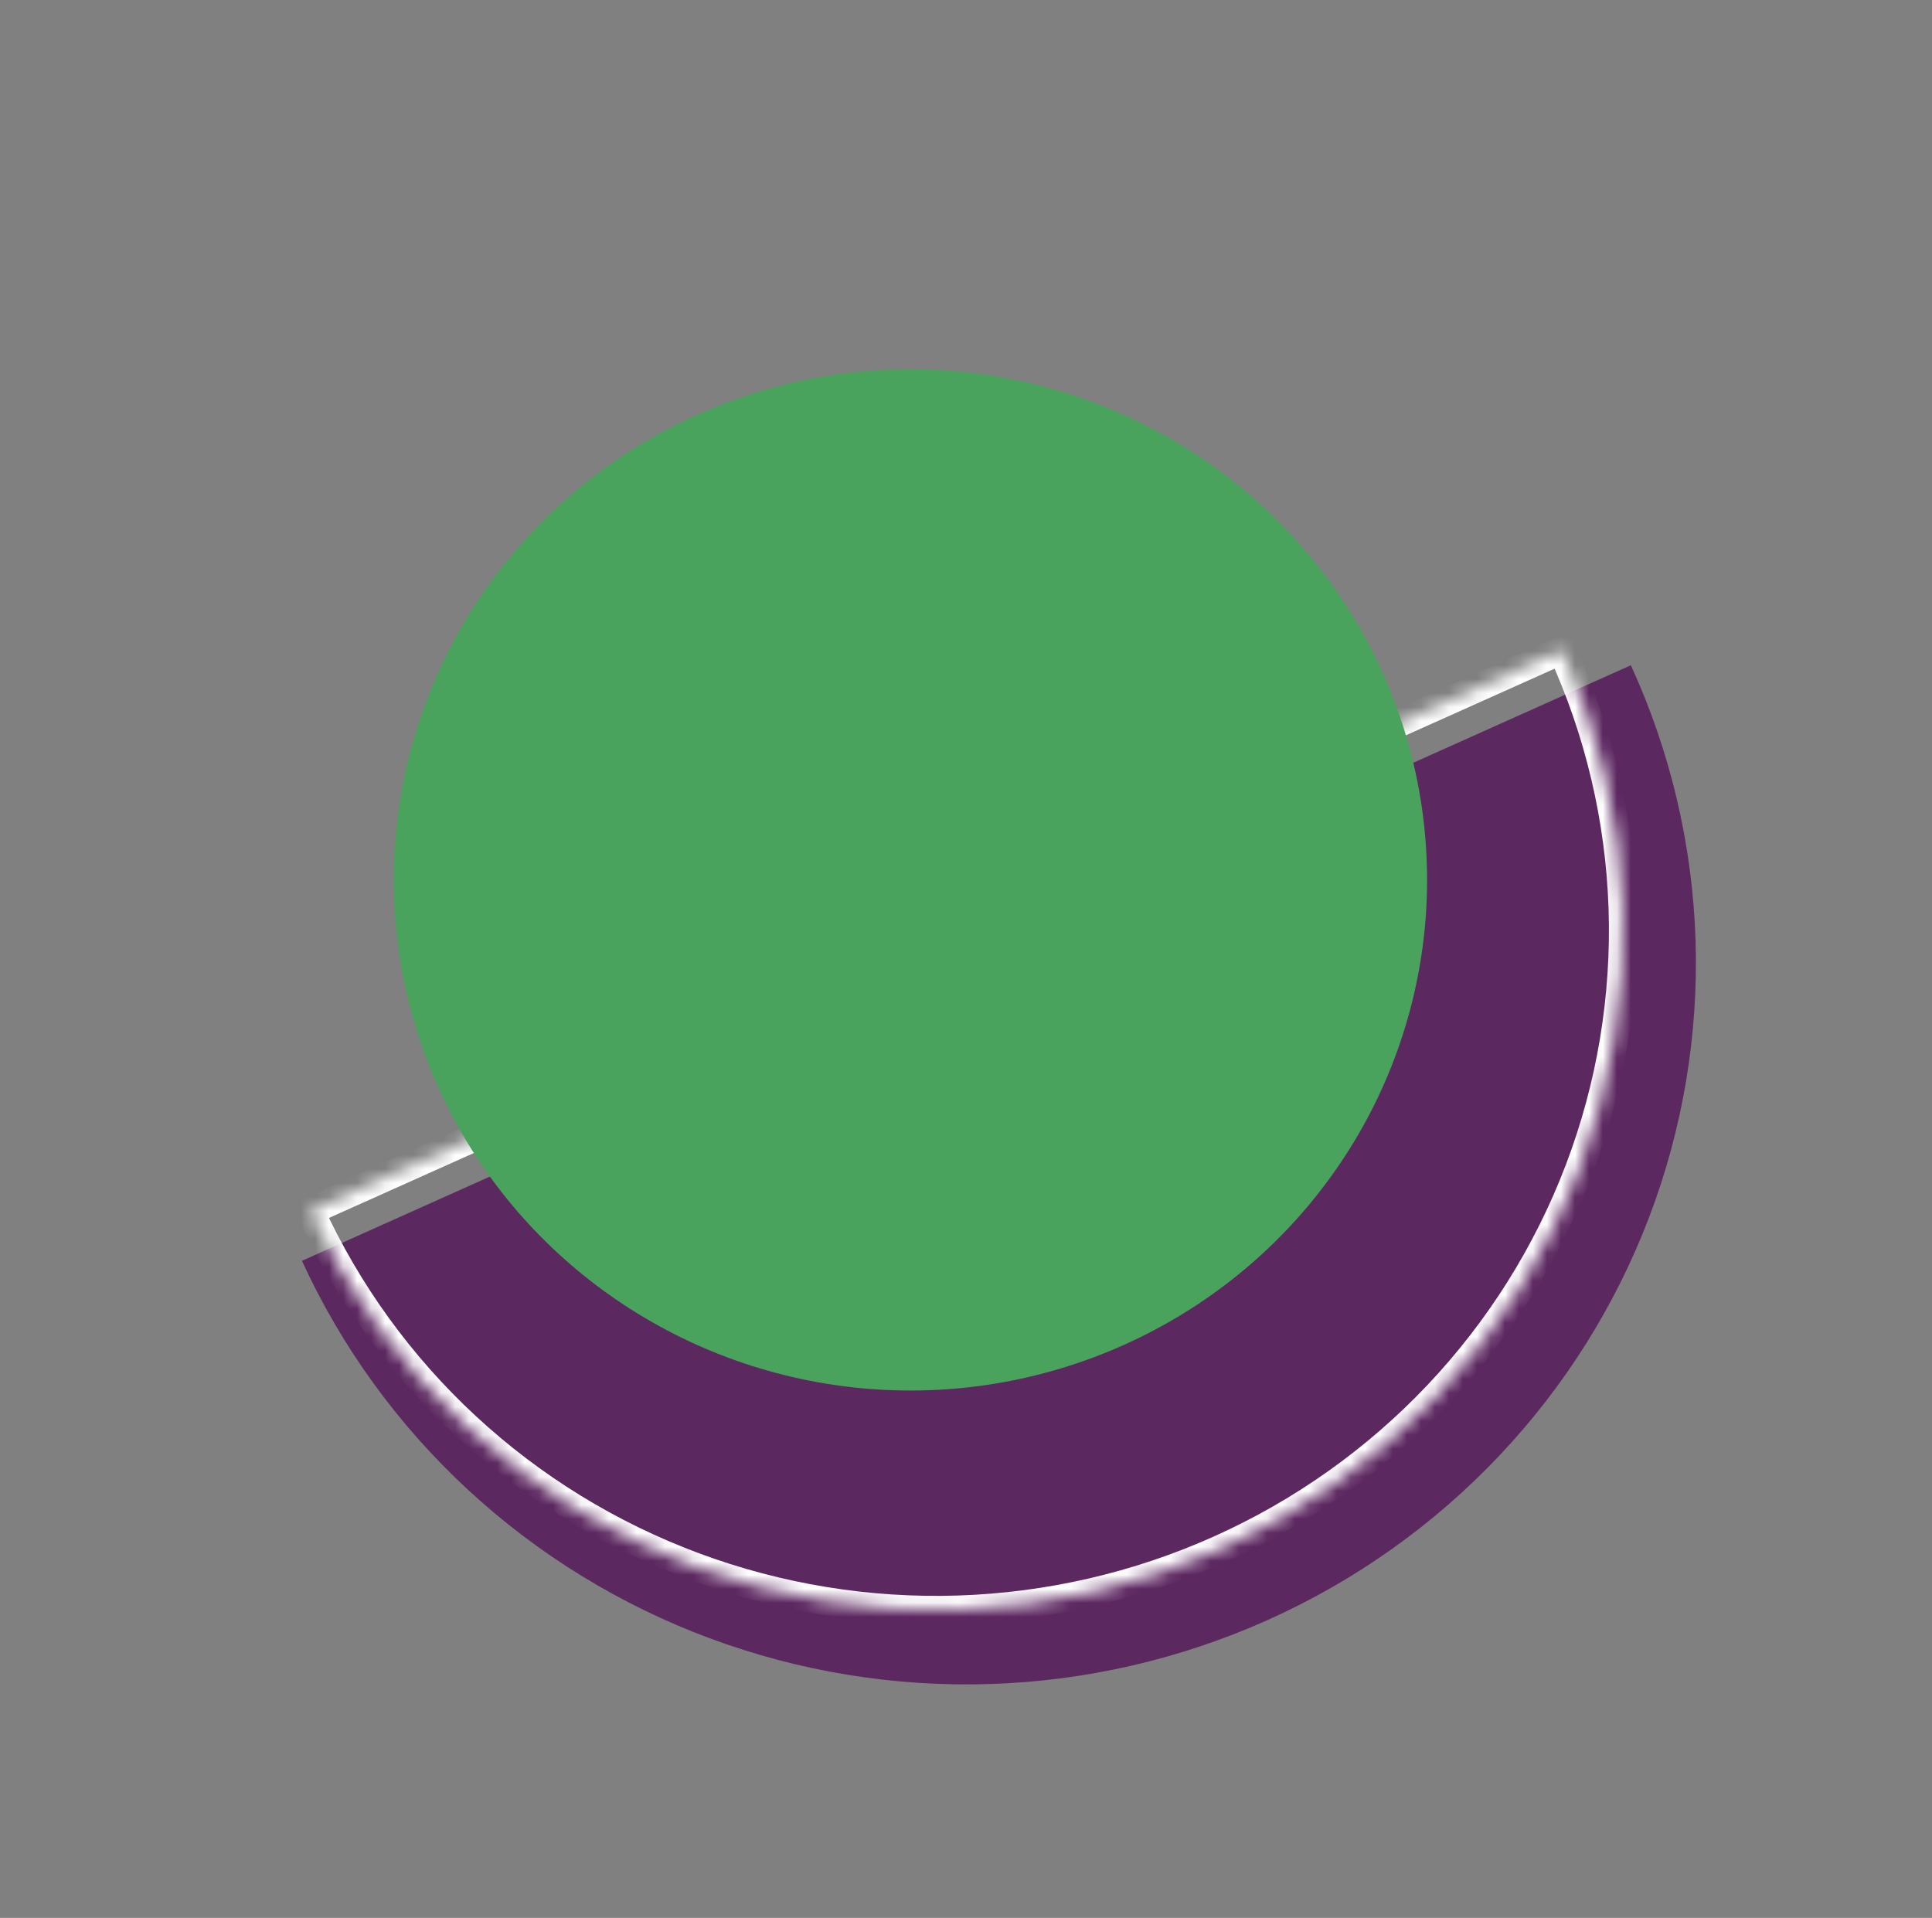 <svg width="138" height="137" viewBox="0 0 138 137" fill="none" xmlns="http://www.w3.org/2000/svg">
<rect x="0" y="0" width="138" height="137" fill="#808080" stroke="none"/>
<path d="M116.49 47.52C119.315 53.684 120.884 60.337 121.109 67.1C121.333 73.863 120.208 80.604 117.799 86.938C115.389 93.271 111.741 99.073 107.064 104.012C102.387 108.952 96.772 112.932 90.539 115.725C84.306 118.518 77.578 120.07 70.739 120.293C63.9 120.515 57.084 119.402 50.679 117.019C44.275 114.636 38.407 111.029 33.413 106.404C28.418 101.779 24.393 96.226 21.568 90.062L69.029 68.791L116.49 47.52Z" fill="#5C2860"/>
<mask id="path-2-inside-1_2197_74856" fill="white">
<path d="M111.549 46.439C114.21 52.244 115.688 58.51 115.899 64.879C116.11 71.248 115.051 77.596 112.782 83.561C110.513 89.525 107.077 94.989 102.673 99.641C98.268 104.292 92.98 108.041 87.11 110.671C81.24 113.302 74.904 114.763 68.464 114.973C62.023 115.182 55.604 114.134 49.572 111.89C43.541 109.646 38.015 106.249 33.312 101.893C28.608 97.537 24.817 92.308 22.157 86.503L66.853 66.471L111.549 46.439Z"/>
</mask>
<path d="M111.549 46.439C114.21 52.244 115.688 58.51 115.899 64.879C116.11 71.248 115.051 77.596 112.782 83.561C110.513 89.525 107.077 94.989 102.673 99.641C98.268 104.292 92.98 108.041 87.11 110.671C81.24 113.302 74.904 114.763 68.464 114.973C62.023 115.182 55.604 114.134 49.572 111.89C43.541 109.646 38.015 106.249 33.312 101.893C28.608 97.537 24.817 92.308 22.157 86.503L66.853 66.471L111.549 46.439Z" stroke="white" stroke-width="2.004" mask="url(#path-2-inside-1_2197_74856)"/>
<ellipse cx="36.815" cy="36.545" rx="36.815" ry="36.545" transform="matrix(-0.913 0.409 0.417 0.909 83.402 14.578)" fill="#4AA35C"/>
</svg>
